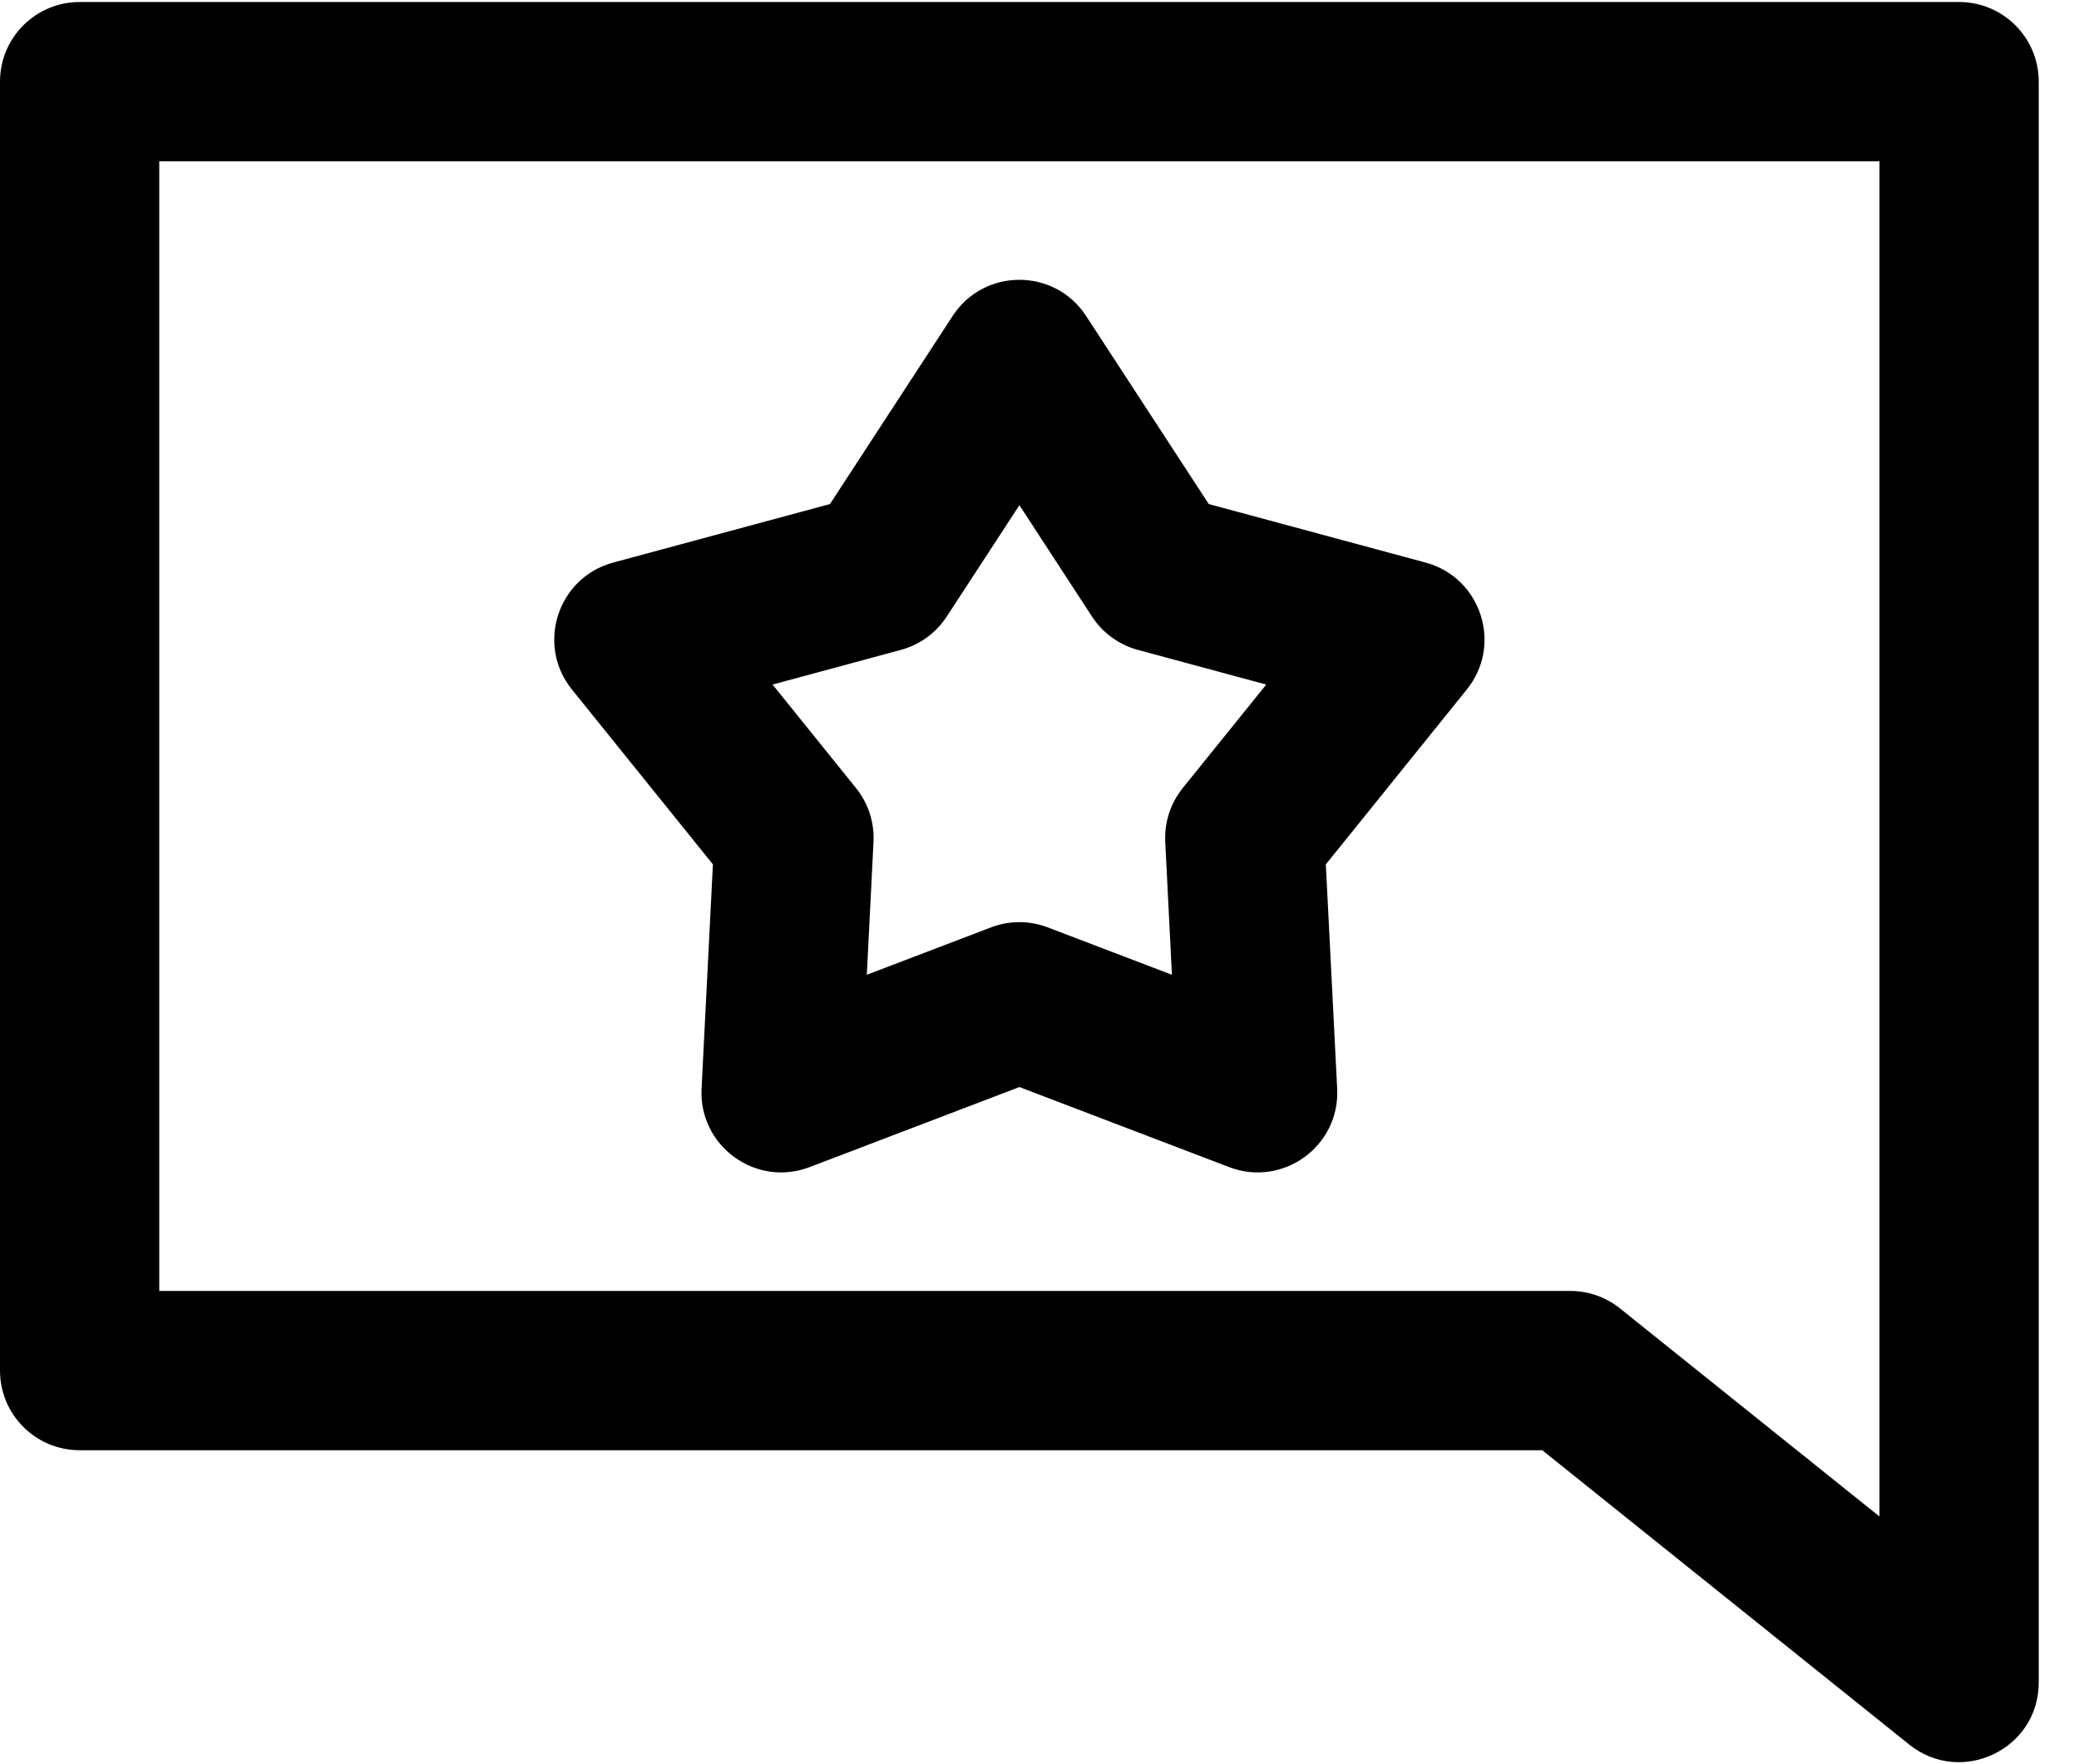 <svg xmlns="http://www.w3.org/2000/svg" xmlns:xlink="http://www.w3.org/1999/xlink" width="33px" height="28px" viewBox="0 0 33 28"><path d="M31.097,0.032 L1.264,0.032 C0.566,0.032 0,0.597 0,1.296 L0,21.753 C0,22.452 0.566,23.017 1.264,23.017 L24.48,23.017 L30.306,27.689 C31.129,28.349 32.361,27.767 32.361,26.703 L32.361,1.296 C32.361,0.597 31.795,0.032 31.097,0.032 Z M29.833,24.069 L25.715,20.767 C25.491,20.587 25.212,20.489 24.925,20.489 L2.528,20.489 L2.528,2.56 L29.833,2.56 L29.833,24.069 Z M11.316,13.719 L11.136,17.279 C11.091,18.19 11.997,18.849 12.85,18.524 L16.181,17.253 L19.511,18.524 C20.363,18.849 21.271,18.191 21.225,17.279 L21.045,13.719 L23.283,10.943 C23.856,10.234 23.51,9.167 22.629,8.929 L19.187,8 L17.239,5.014 C16.741,4.25 15.62,4.25 15.122,5.014 L13.174,8 L9.732,8.929 C8.852,9.167 8.505,10.233 9.078,10.943 L11.316,13.719 Z M14.299,10.315 C14.599,10.234 14.859,10.045 15.028,9.785 L16.181,8.018 L17.333,9.785 C17.502,10.045 17.762,10.234 18.062,10.315 L20.099,10.865 L18.774,12.507 C18.579,12.749 18.48,13.054 18.496,13.364 L18.602,15.471 L16.631,14.719 C16.341,14.608 16.02,14.608 15.73,14.719 L13.759,15.471 L13.865,13.364 C13.881,13.054 13.782,12.749 13.587,12.507 L12.263,10.865 L14.299,10.315 Z"></path></svg>